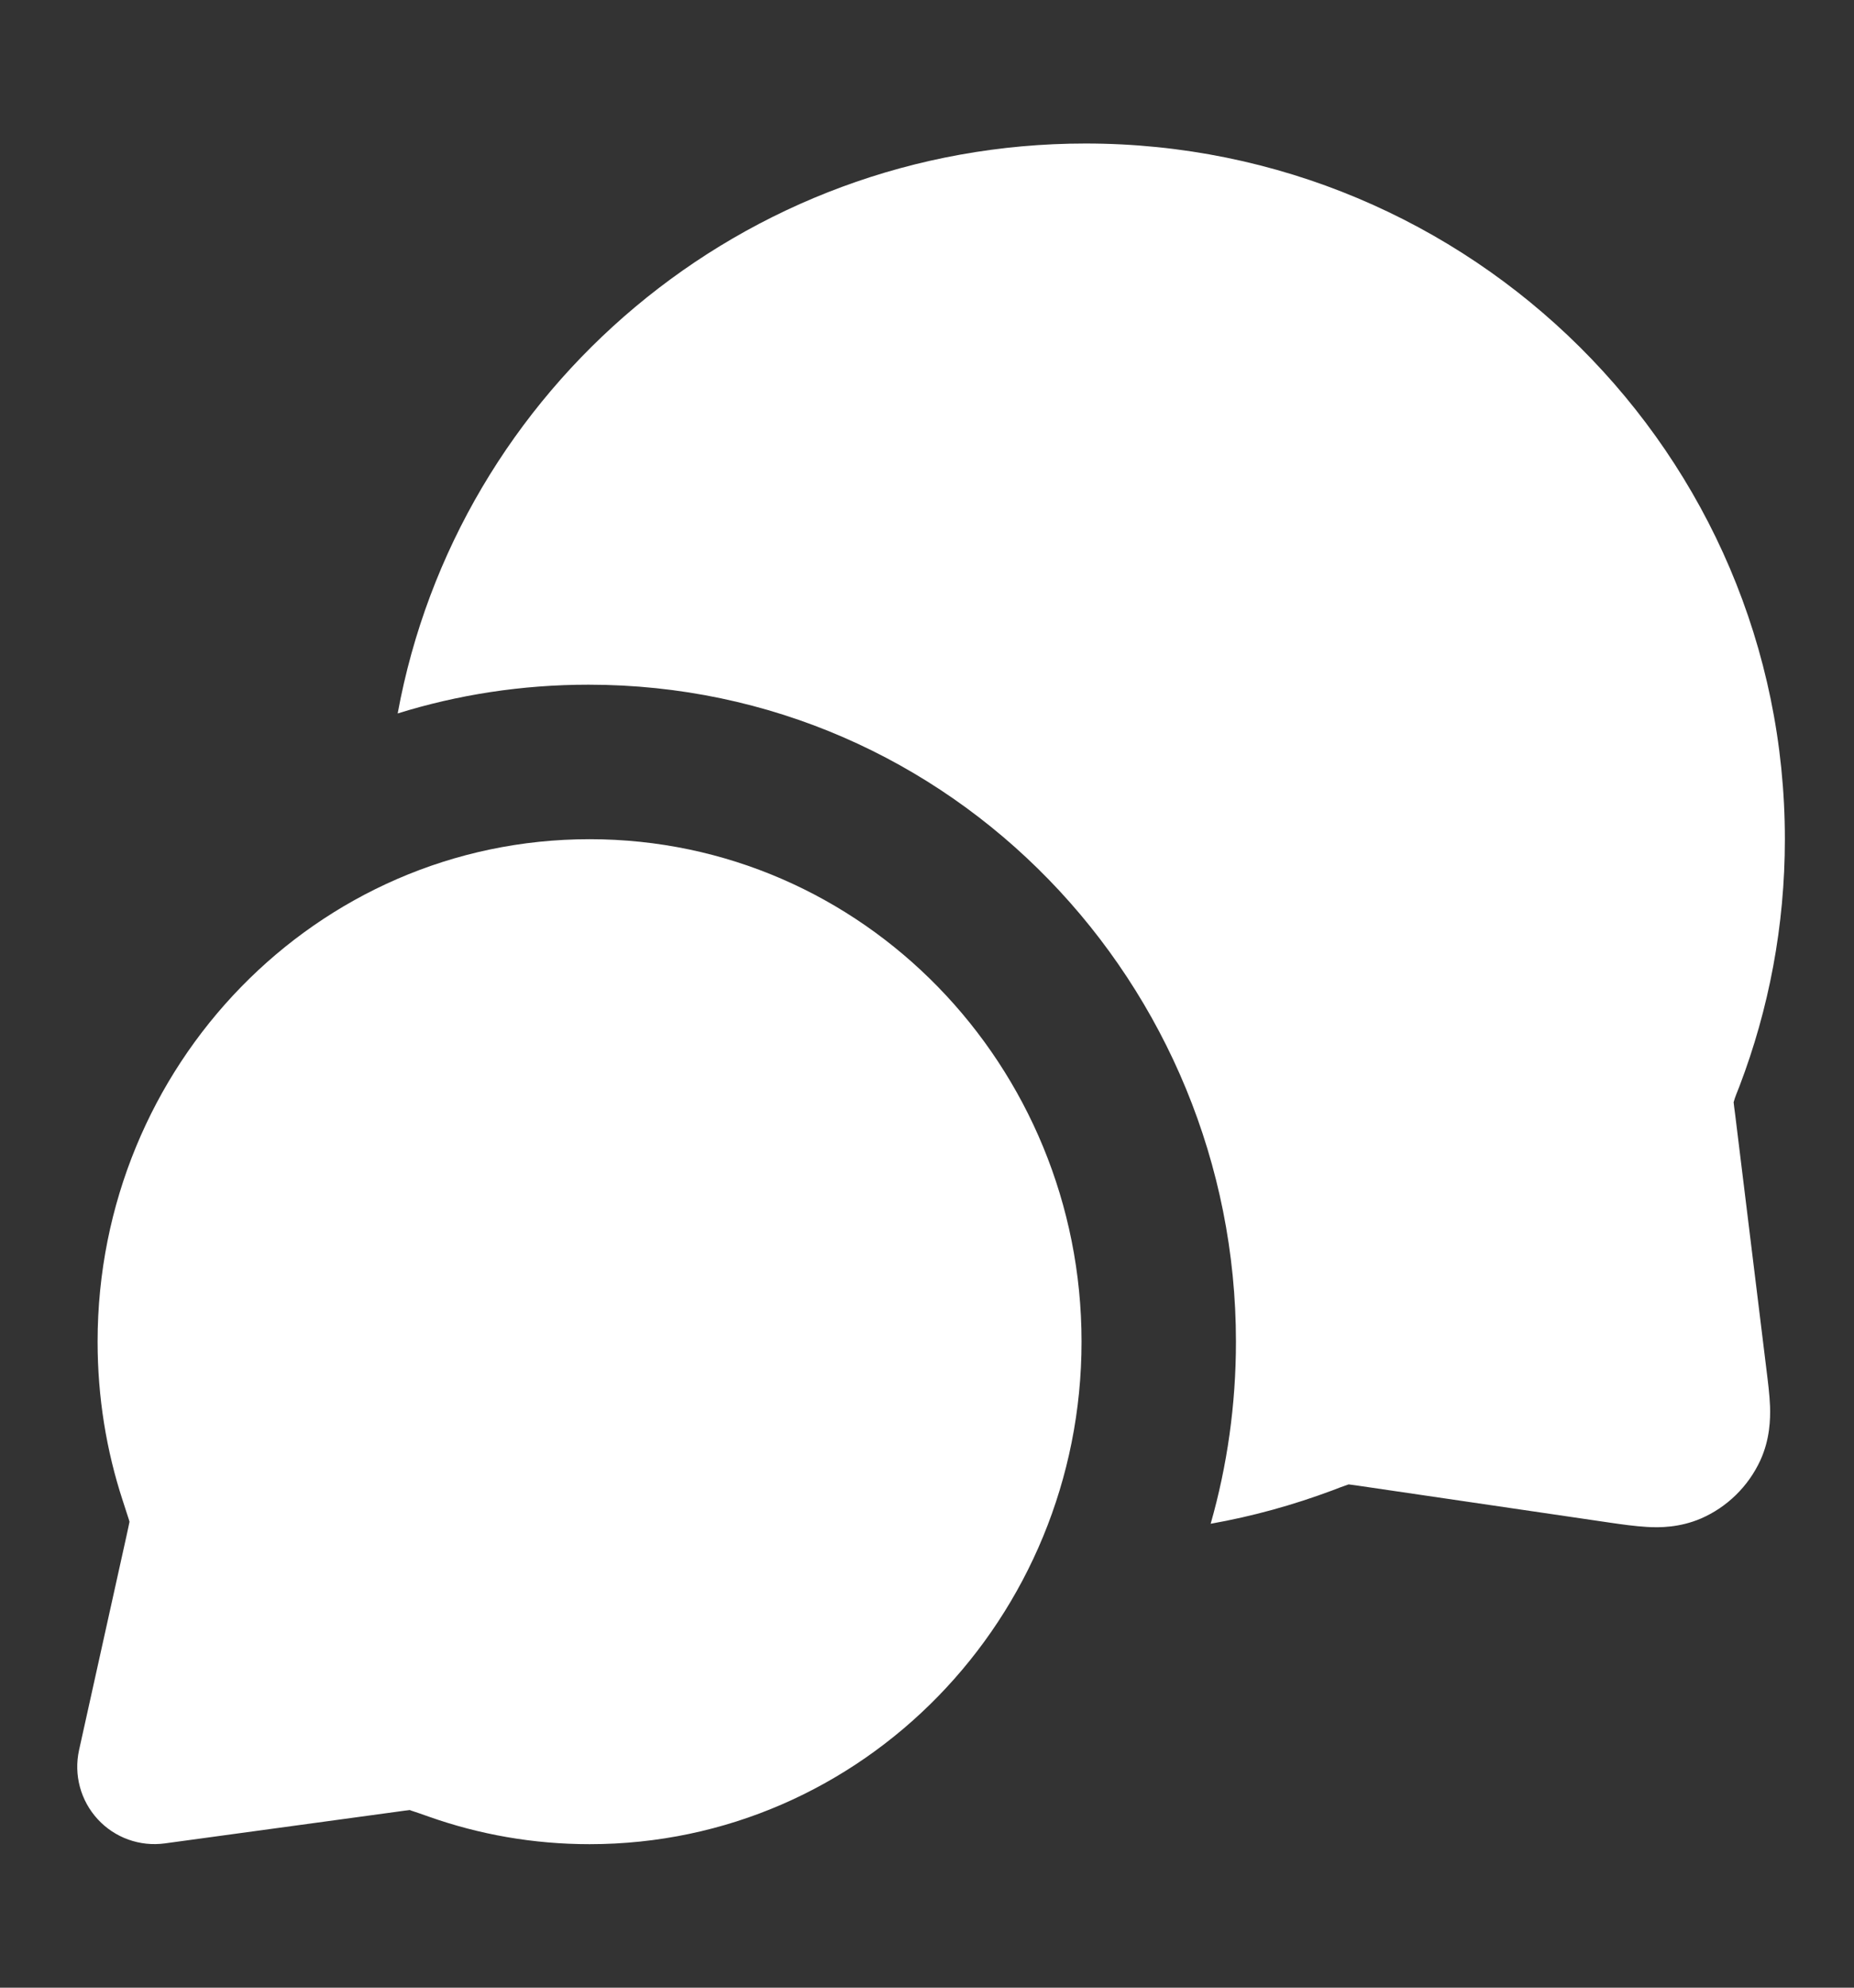<svg width="14" height="15" viewBox="0 0 14 15" fill="none" xmlns="http://www.w3.org/2000/svg">
<rect x="0" y="0" width="14" height="15" fill="#333333" stroke="none"/>
<path fill-rule="evenodd" clip-rule="evenodd" d="M0.737 10.125C0.737 8.044 2.387 6.333 4.452 6.333C6.517 6.333 8.167 8.044 8.167 10.125C8.167 12.206 6.517 13.917 4.452 13.917C4.027 13.917 3.618 13.844 3.237 13.709C3.174 13.687 3.135 13.673 3.106 13.664C3.101 13.662 3.097 13.661 3.093 13.659L3.09 13.66C3.07 13.662 3.043 13.666 2.992 13.673L1.246 13.911C1.056 13.937 0.867 13.869 0.738 13.729C0.608 13.588 0.556 13.393 0.597 13.207L0.954 11.596C0.966 11.54 0.973 11.51 0.977 11.488C0.977 11.486 0.978 11.484 0.978 11.484C0.977 11.481 0.975 11.476 0.974 11.47C0.964 11.439 0.95 11.395 0.927 11.325C0.803 10.947 0.737 10.543 0.737 10.125Z" fill="white"/>
<path d="M3.003 5.384C3.456 5.243 3.94 5.167 4.444 5.167C7.193 5.167 9.333 7.436 9.333 10.125C9.333 10.6 9.267 11.061 9.142 11.499C9.458 11.443 9.764 11.358 10.059 11.248C10.1 11.232 10.142 11.216 10.184 11.202C10.217 11.206 10.251 11.211 10.285 11.216L12.159 11.491C12.248 11.504 12.348 11.518 12.436 11.523C12.533 11.529 12.683 11.528 12.843 11.46C13.042 11.374 13.202 11.217 13.293 11.02C13.365 10.862 13.369 10.711 13.366 10.614C13.363 10.527 13.35 10.426 13.339 10.337L13.103 8.414C13.096 8.363 13.093 8.337 13.091 8.318C13.102 8.276 13.121 8.235 13.136 8.195C13.357 7.615 13.478 6.988 13.478 6.333C13.478 3.43 11.11 1.083 8.197 1.083C5.61 1.083 3.452 2.935 3.003 5.384Z" fill="white"/>
</svg>
